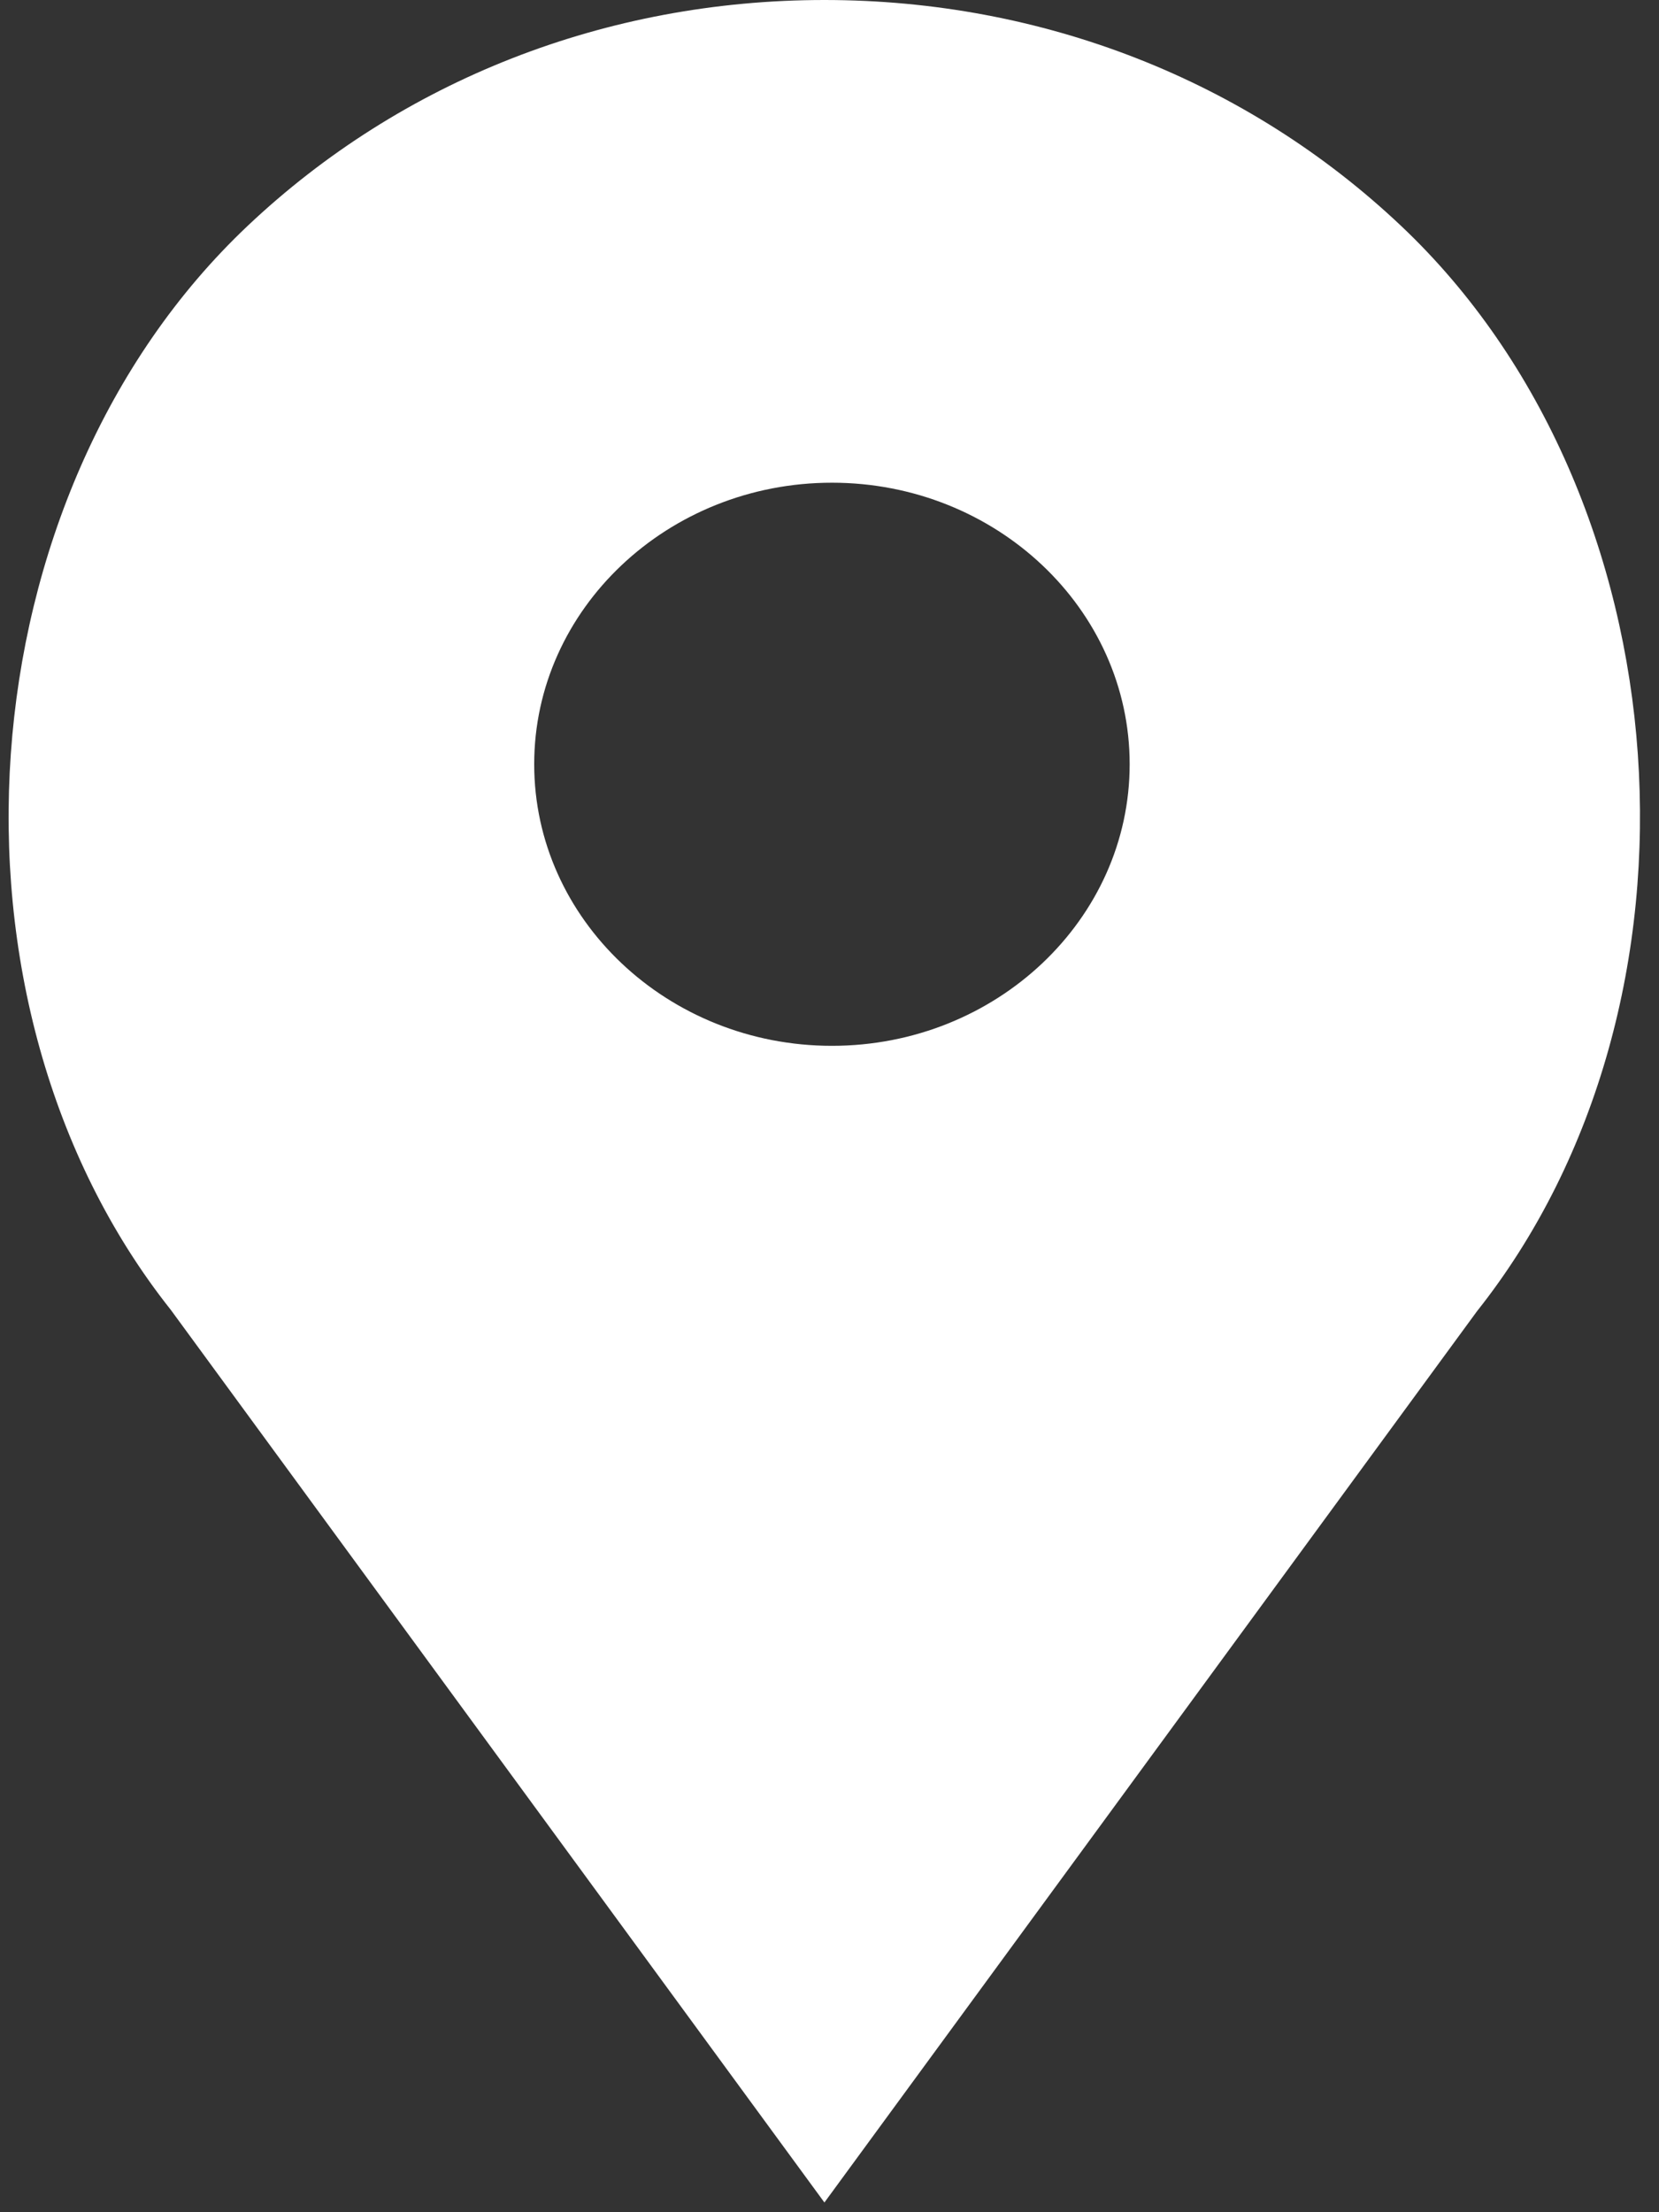 <?xml version="1.0" encoding="UTF-8"?>
<svg width="15px" height="20px" viewBox="0 0 15 20" version="1.1" xmlns="http://www.w3.org/2000/svg" xmlns:xlink="http://www.w3.org/1999/xlink">
    <rect x="0" y="0" width="15" height="20" fill="#333333" stroke="none"/>
    <!-- Generator: Sketch 53 (72520) - https://sketchapp.com -->
    <title>icon_location_white</title>
    <desc>Created with Sketch.</desc>
    <g id="Customer-2" stroke="none" stroke-width="1" fill="none" fill-rule="evenodd">
        <g id="Customer-V2-Home-book1-1" transform="translate(-150, -280)" fill="#FFFFFF" fill-rule="nonzero">
            <g id="icon_location_white" transform="translate(150, 280)">
                <path d="M12.669,2.043 C11.276,0.725 9.424,0 7.454,0 C5.483,0 3.632,0.725 2.238,2.043 C-0.34,4.48 -0.66,9.065 1.545,11.843 L7.454,19.912 L13.354,11.855 C15.568,9.065 15.247,4.48 12.669,2.043 Z M7.522,9.455 C6.038,9.455 4.83,8.312 4.83,6.909 C4.83,5.506 6.038,4.364 7.522,4.364 C9.006,4.364 10.214,5.506 10.214,6.909 C10.214,8.312 9.006,9.455 7.522,9.455 Z" id="Shape"></path>
            </g>
        </g>
    </g>
</svg>
